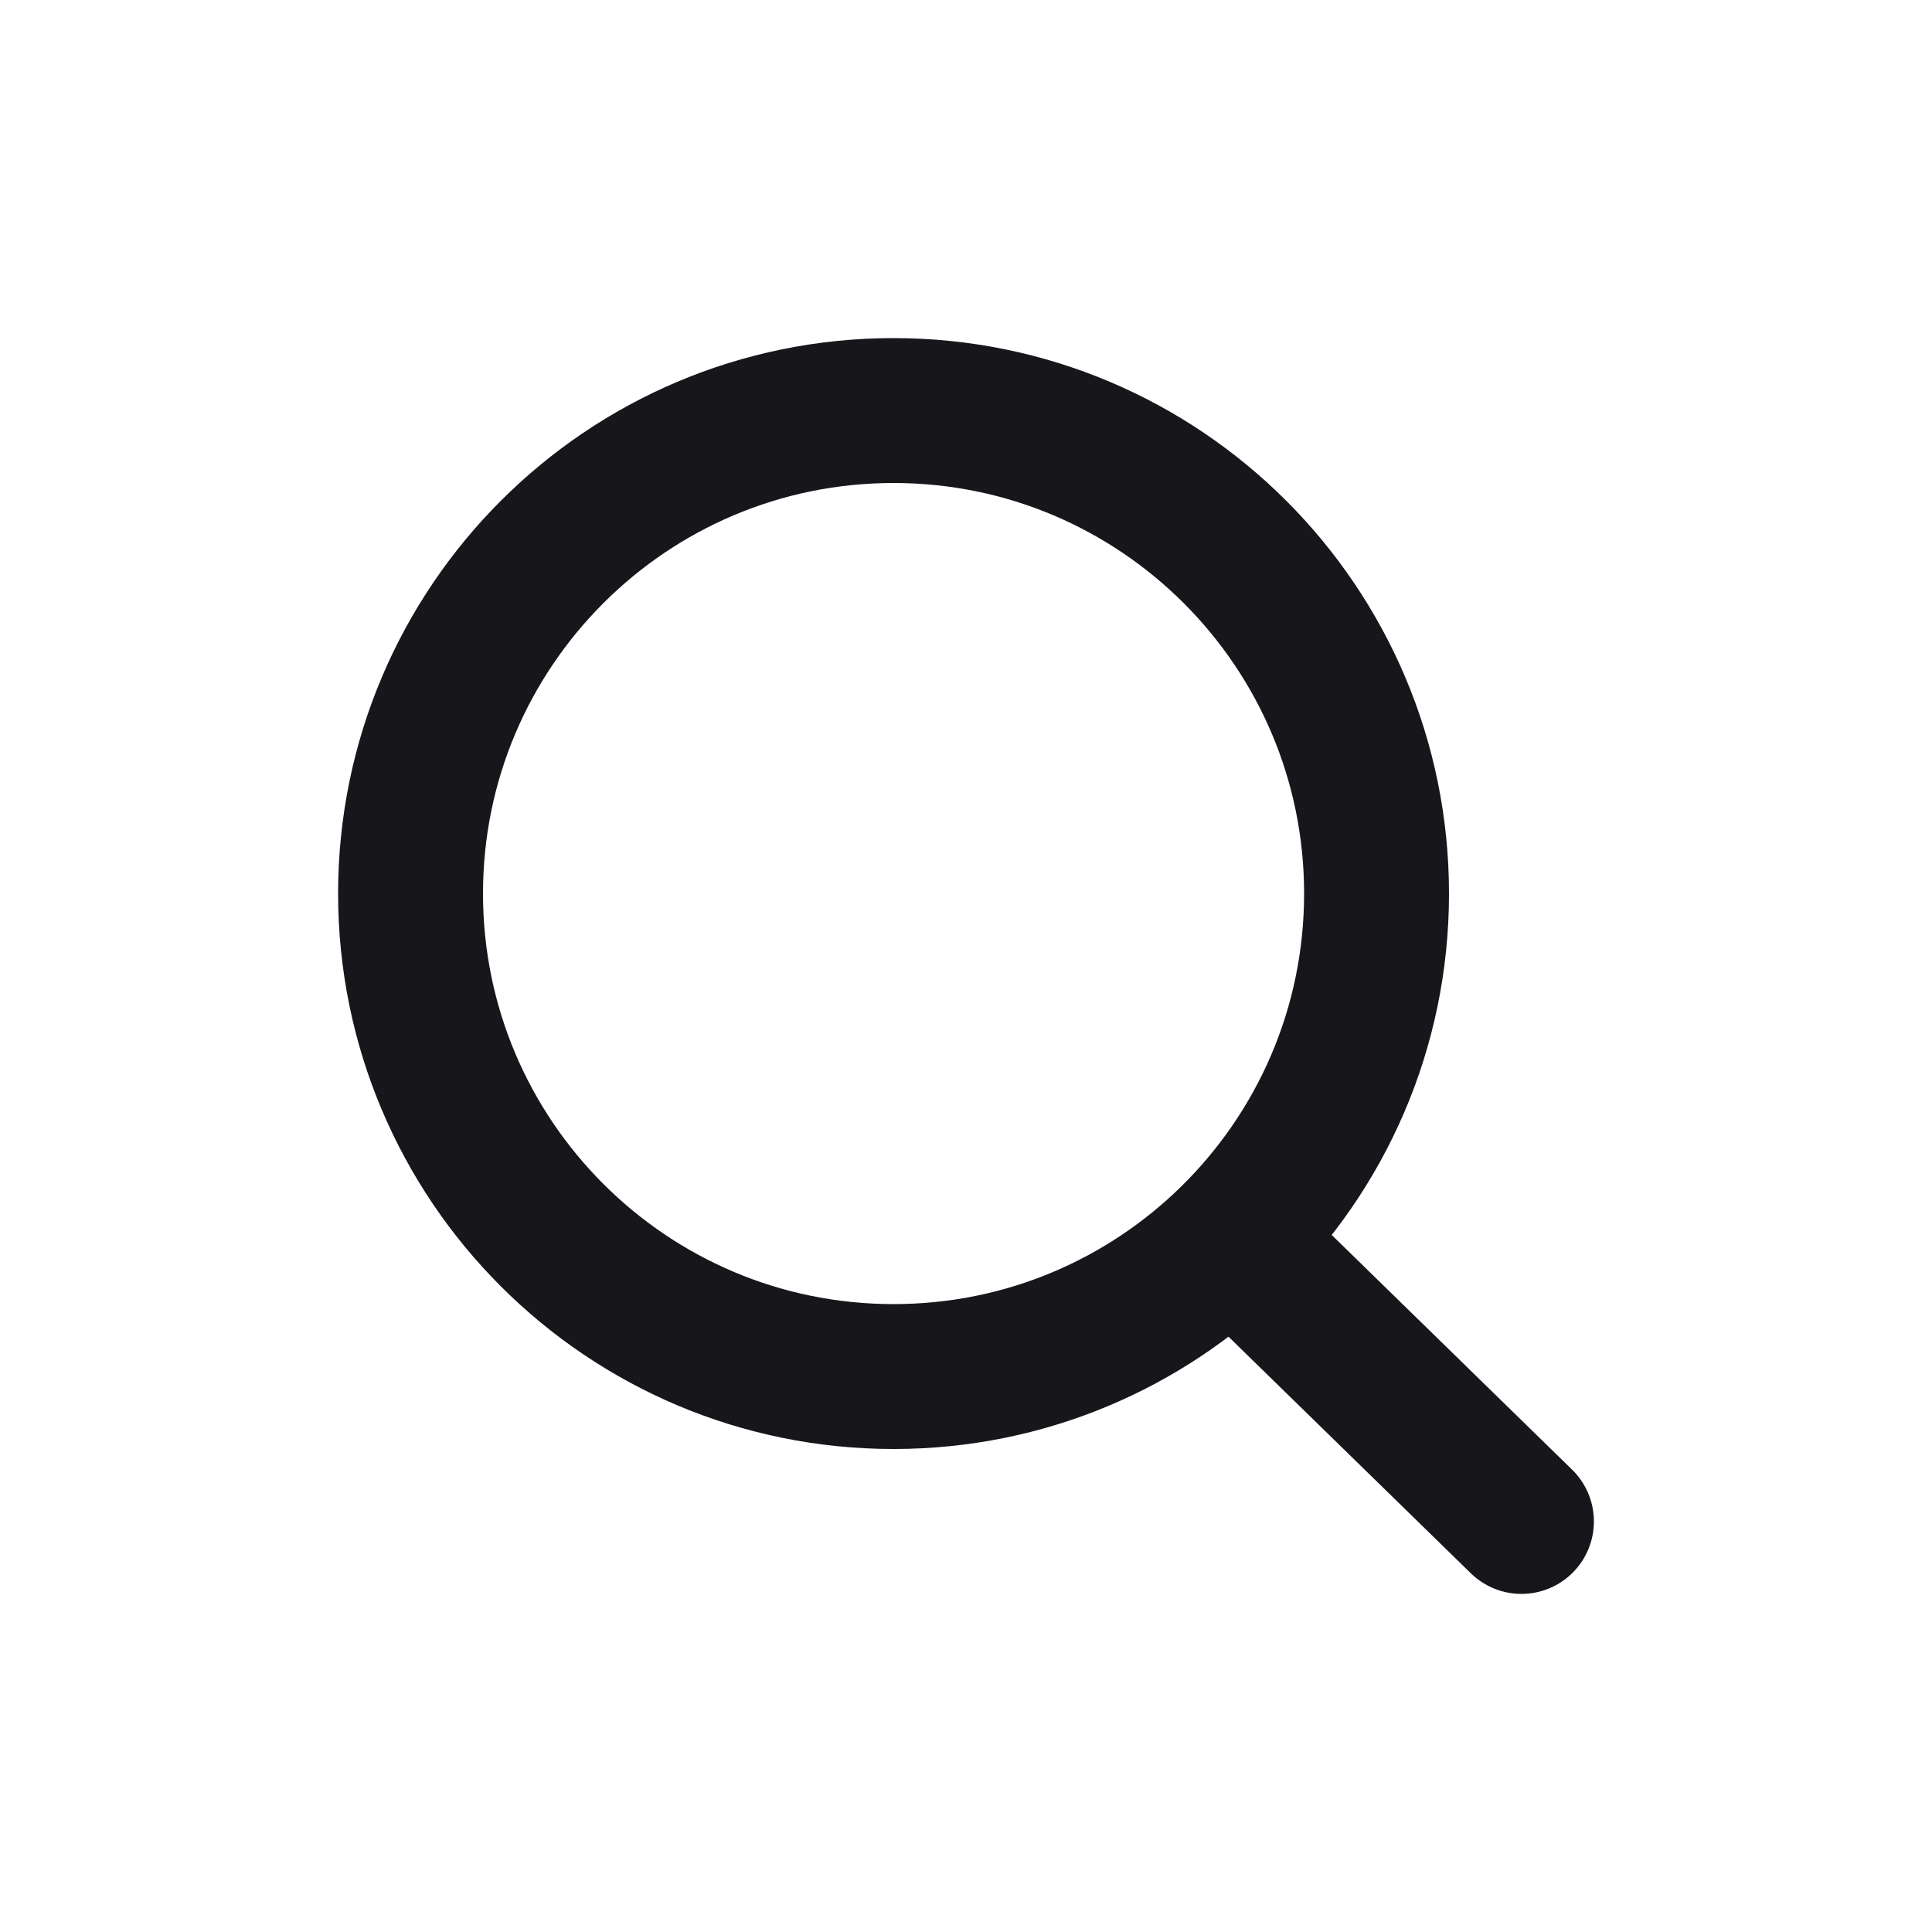 <svg width="20" height="20" viewBox="0 0 20 20" fill="none" xmlns="http://www.w3.org/2000/svg">
<path d="M12.75 12.821C13.676 11.913 14.25 10.649 14.25 9.25C14.25 6.489 12.011 4.25 9.25 4.25C6.489 4.25 4.25 6.489 4.25 9.25C4.25 12.011 6.489 14.25 9.25 14.25C10.613 14.25 11.848 13.705 12.75 12.821ZM12.75 12.821L15.75 15.75" stroke="#17171B" stroke-width="1.5" stroke-linecap="round"/>
</svg>
